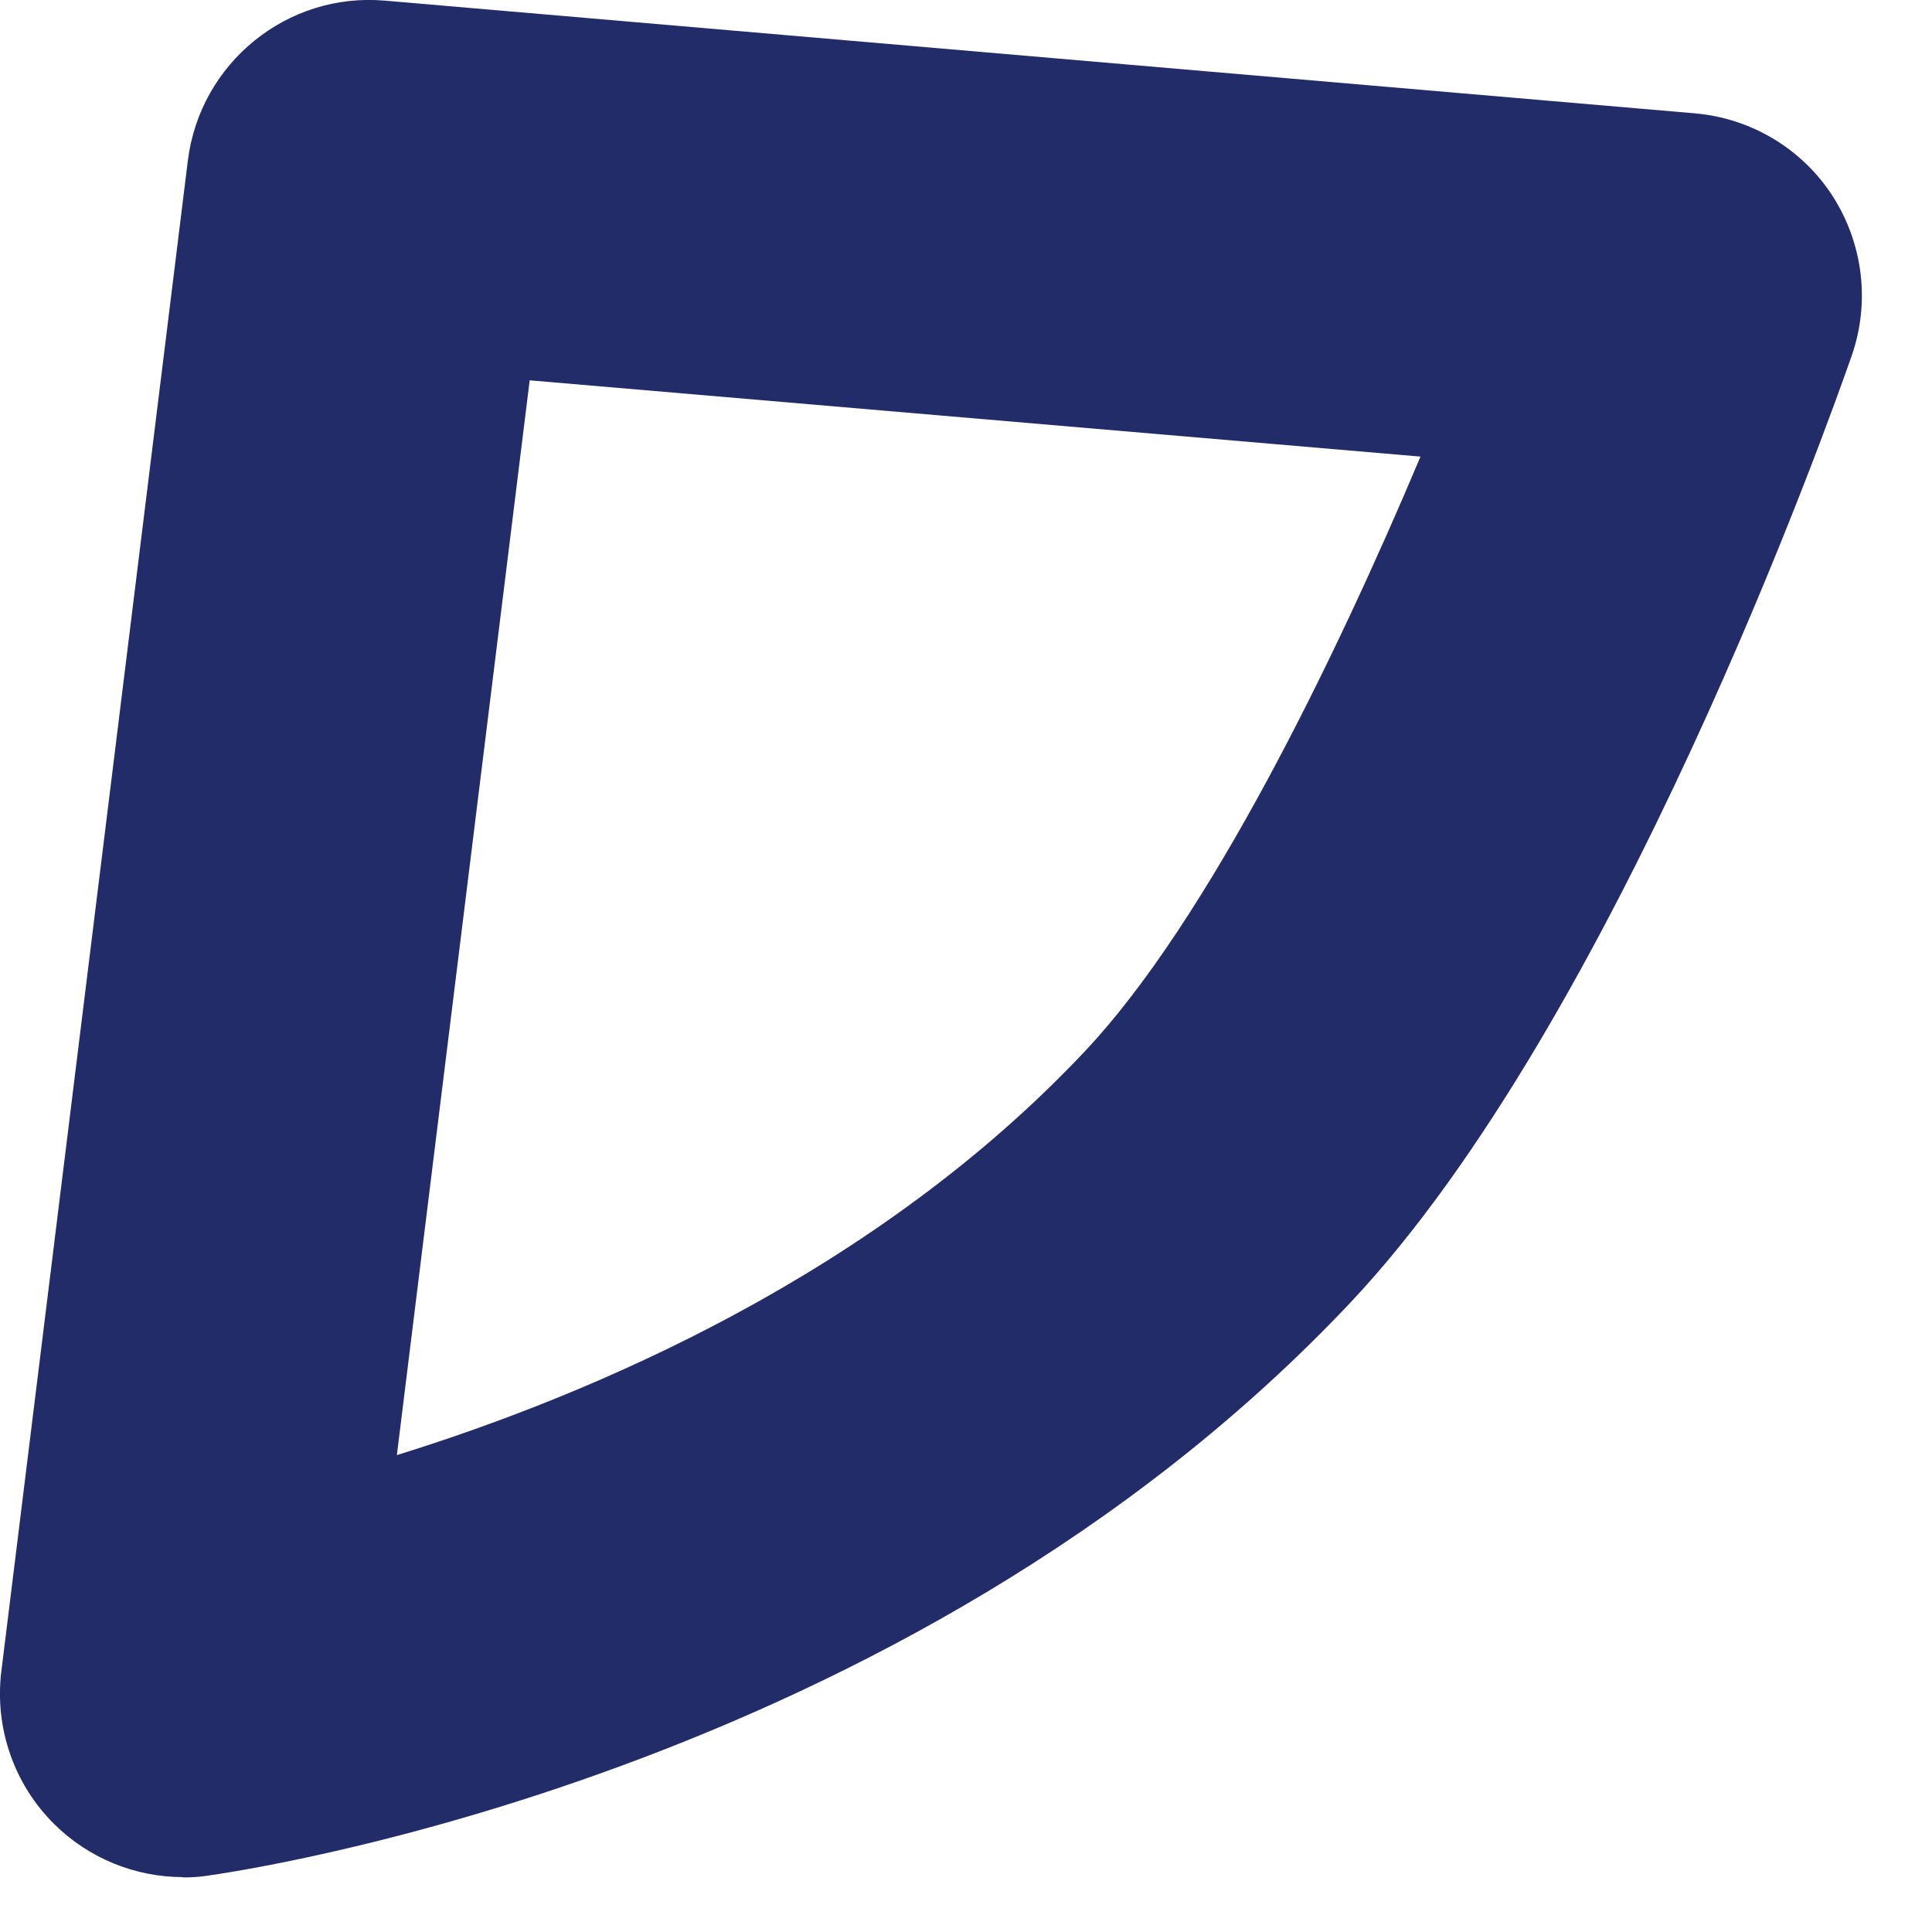 <svg preserveAspectRatio="none" width="100%" height="100%" overflow="visible" style="display: block;" viewBox="0 0 12 12" fill="none" xmlns="http://www.w3.org/2000/svg">
<path id="Vector" d="M1.137 11.659C0.839 11.659 0.551 11.542 0.337 11.33C0.087 11.083 -0.034 10.732 0.008 10.384L1.167 0.996C1.243 0.391 1.783 -0.049 2.391 0.004L10.527 0.704C10.875 0.734 11.193 0.923 11.383 1.218C11.572 1.514 11.617 1.877 11.501 2.21C11.355 2.629 10.032 6.343 8.391 8.087C5.612 11.04 1.46 11.626 1.283 11.651C1.233 11.659 1.182 11.661 1.132 11.661L1.137 11.659ZM3.29 2.362L2.465 9.038C3.691 8.657 5.441 7.91 6.741 6.527C7.505 5.714 8.293 4.094 8.823 2.836L3.287 2.362H3.29Z" fill="#212C68"/>
</svg>

